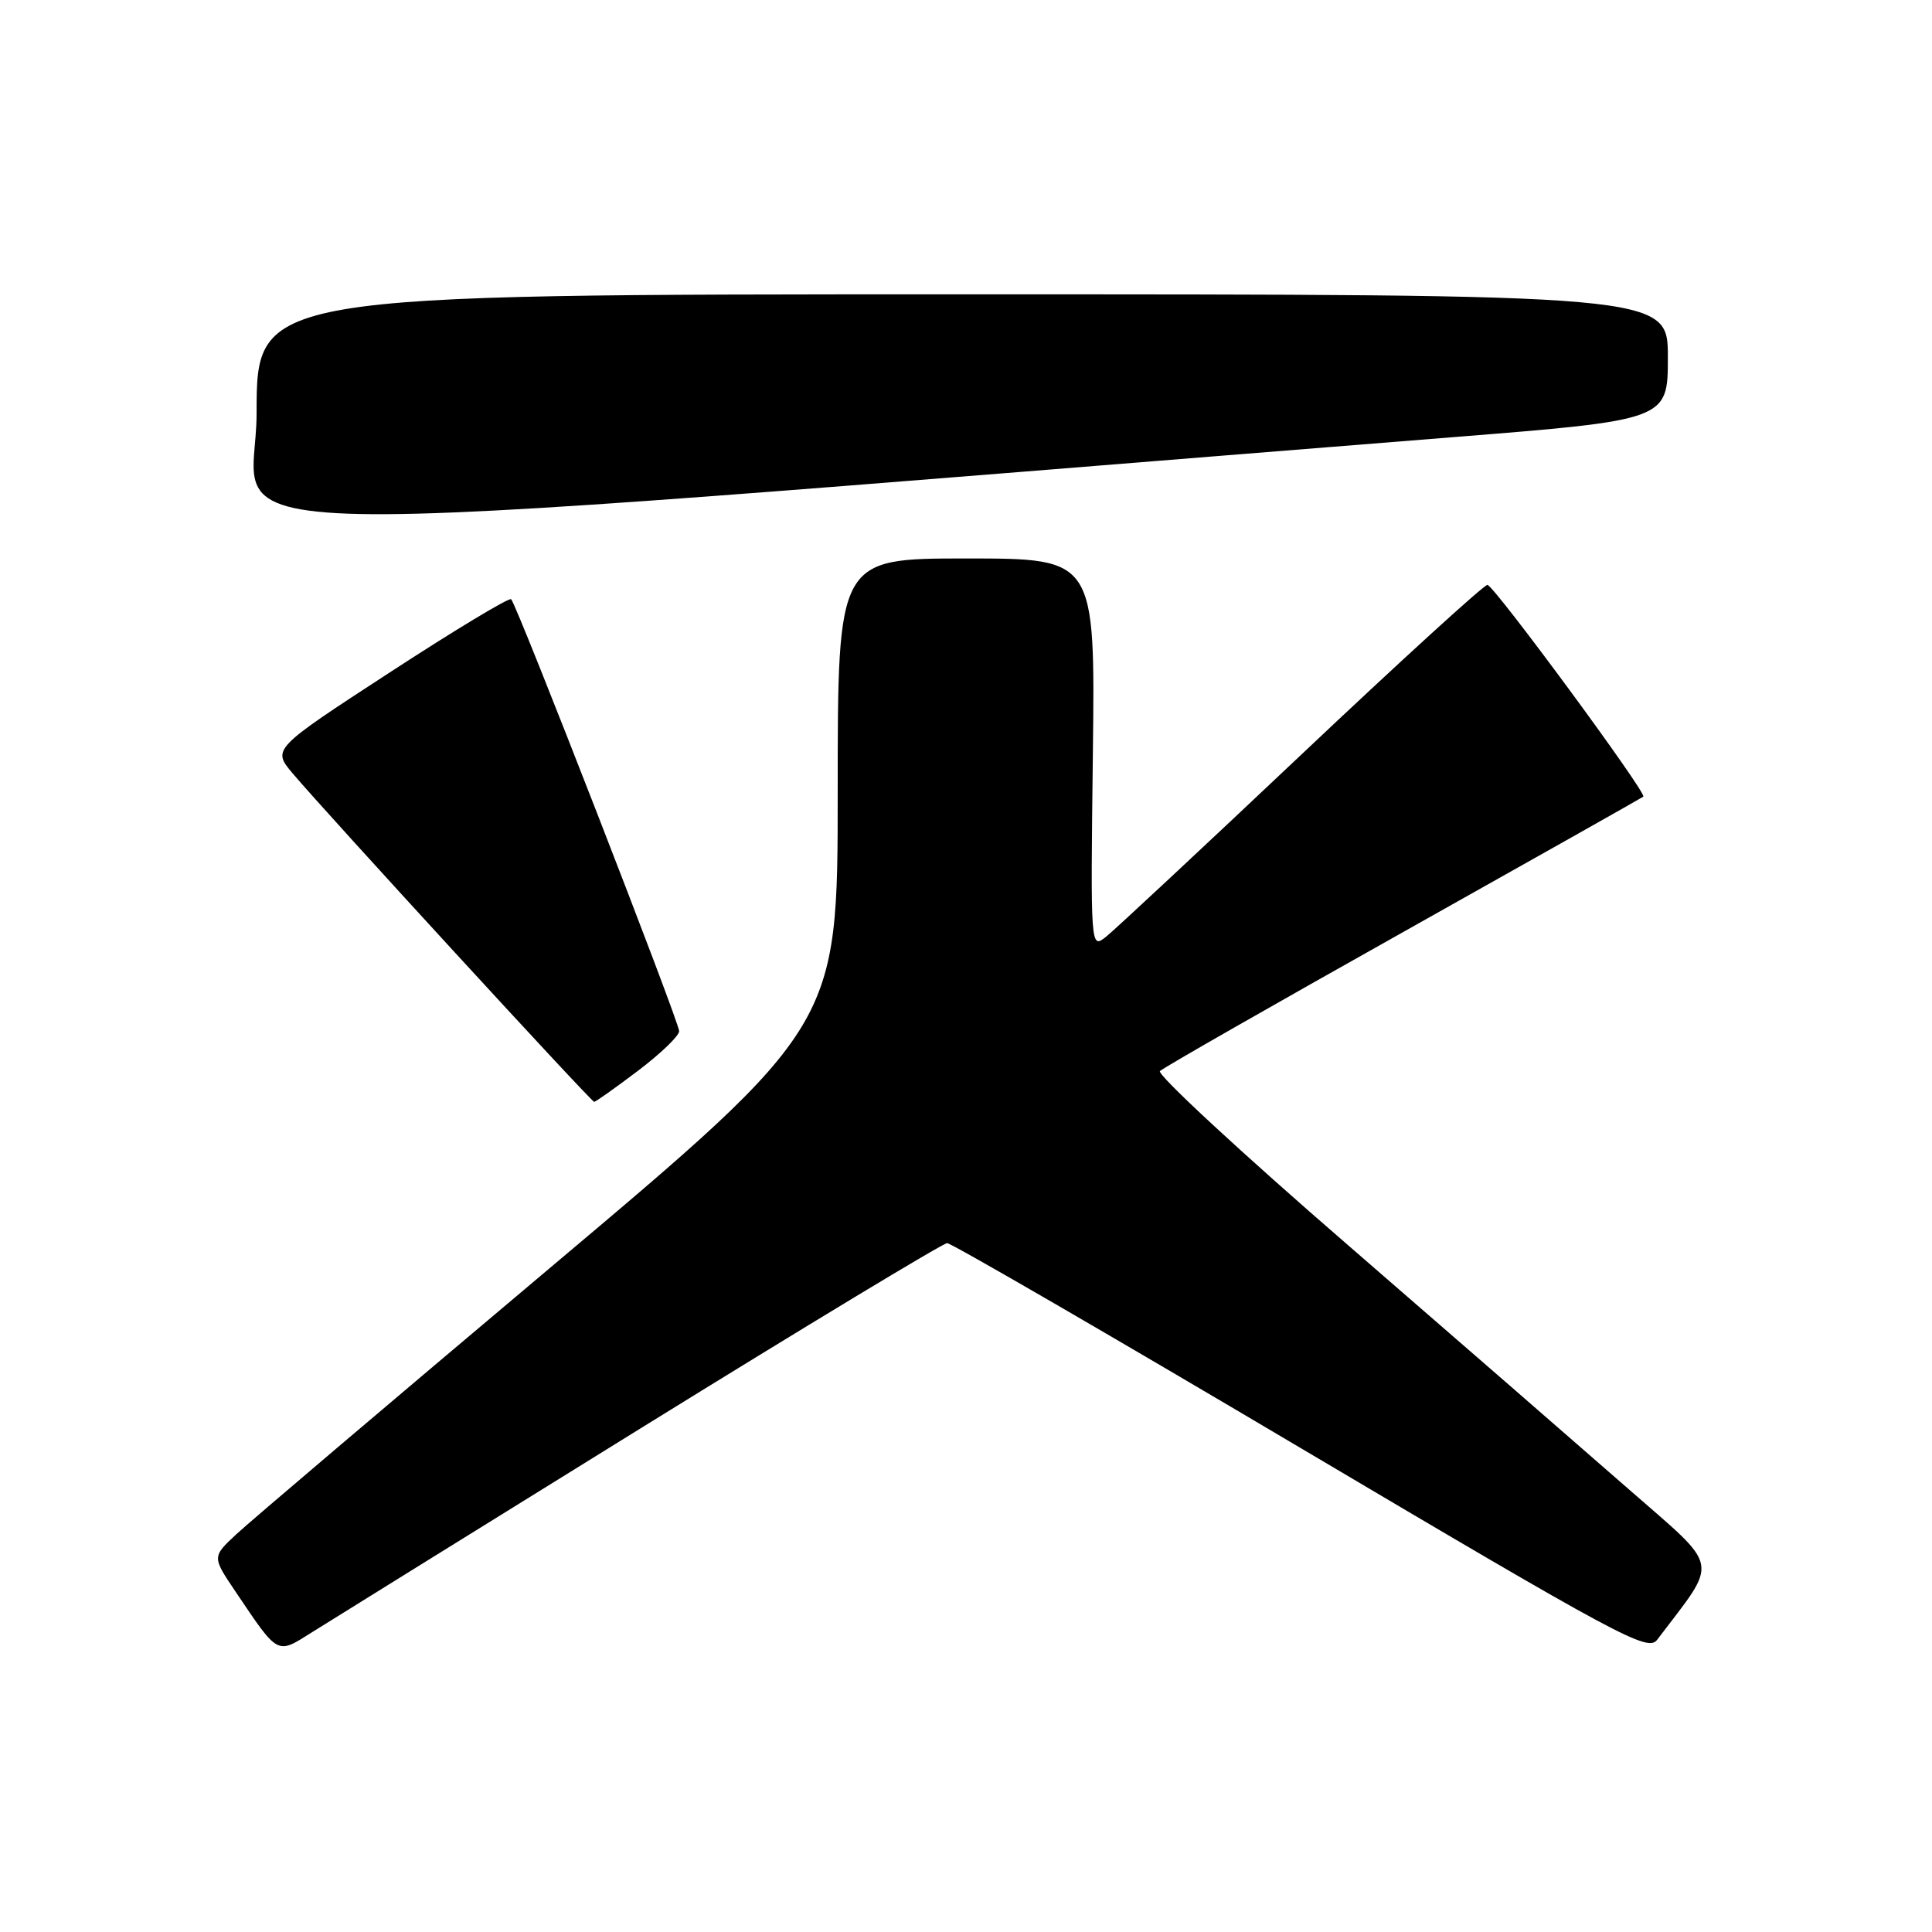 <?xml version="1.0" encoding="UTF-8" standalone="no"?>
<!DOCTYPE svg PUBLIC "-//W3C//DTD SVG 1.1//EN" "http://www.w3.org/Graphics/SVG/1.1/DTD/svg11.dtd" >
<svg xmlns="http://www.w3.org/2000/svg" xmlns:xlink="http://www.w3.org/1999/xlink" version="1.1" viewBox="0 0 256 256">
 <g >
 <path fill="currentColor"
d=" M 85.00 189.19 C 106.72 175.74 124.95 164.73 125.50 164.72 C 126.05 164.72 147.14 176.94 172.37 191.89 C 214.75 216.99 218.34 218.92 219.58 217.28 C 227.81 206.41 228.13 208.11 215.76 197.28 C 209.57 191.86 192.89 177.36 178.70 165.06 C 164.50 152.77 153.25 142.35 153.70 141.92 C 154.14 141.48 168.68 133.18 186.00 123.46 C 203.32 113.74 217.61 105.68 217.75 105.56 C 218.25 105.10 197.92 77.50 197.09 77.50 C 196.62 77.50 185.52 87.62 172.42 100.00 C 159.32 112.38 147.68 123.23 146.55 124.13 C 144.50 125.75 144.50 125.75 144.81 99.88 C 145.12 74.00 145.12 74.00 128.06 74.00 C 111.00 74.00 111.00 74.00 111.00 104.95 C 111.00 135.90 111.00 135.90 72.75 168.11 C 51.71 185.83 33.06 201.66 31.30 203.31 C 28.10 206.29 28.10 206.29 31.21 210.90 C 36.95 219.42 36.64 219.25 41.36 216.27 C 43.64 214.84 63.27 202.65 85.00 189.19 Z  M 84.54 141.88 C 87.54 139.61 90.00 137.25 89.99 136.63 C 89.99 135.40 68.51 80.17 67.73 79.40 C 67.47 79.14 60.24 83.50 51.66 89.09 C 36.06 99.25 36.06 99.25 38.78 102.48 C 43.14 107.65 78.34 146.00 78.73 146.00 C 78.93 146.00 81.54 144.15 84.54 141.88 Z  M 192.25 57.95 C 221.00 55.66 221.00 55.66 221.00 47.33 C 221.00 39.00 221.00 39.00 127.50 39.00 C 34.00 39.00 34.00 39.00 34.00 54.78 C 34.00 72.19 17.79 71.86 192.25 57.95 Z "/>
</g>
</svg>